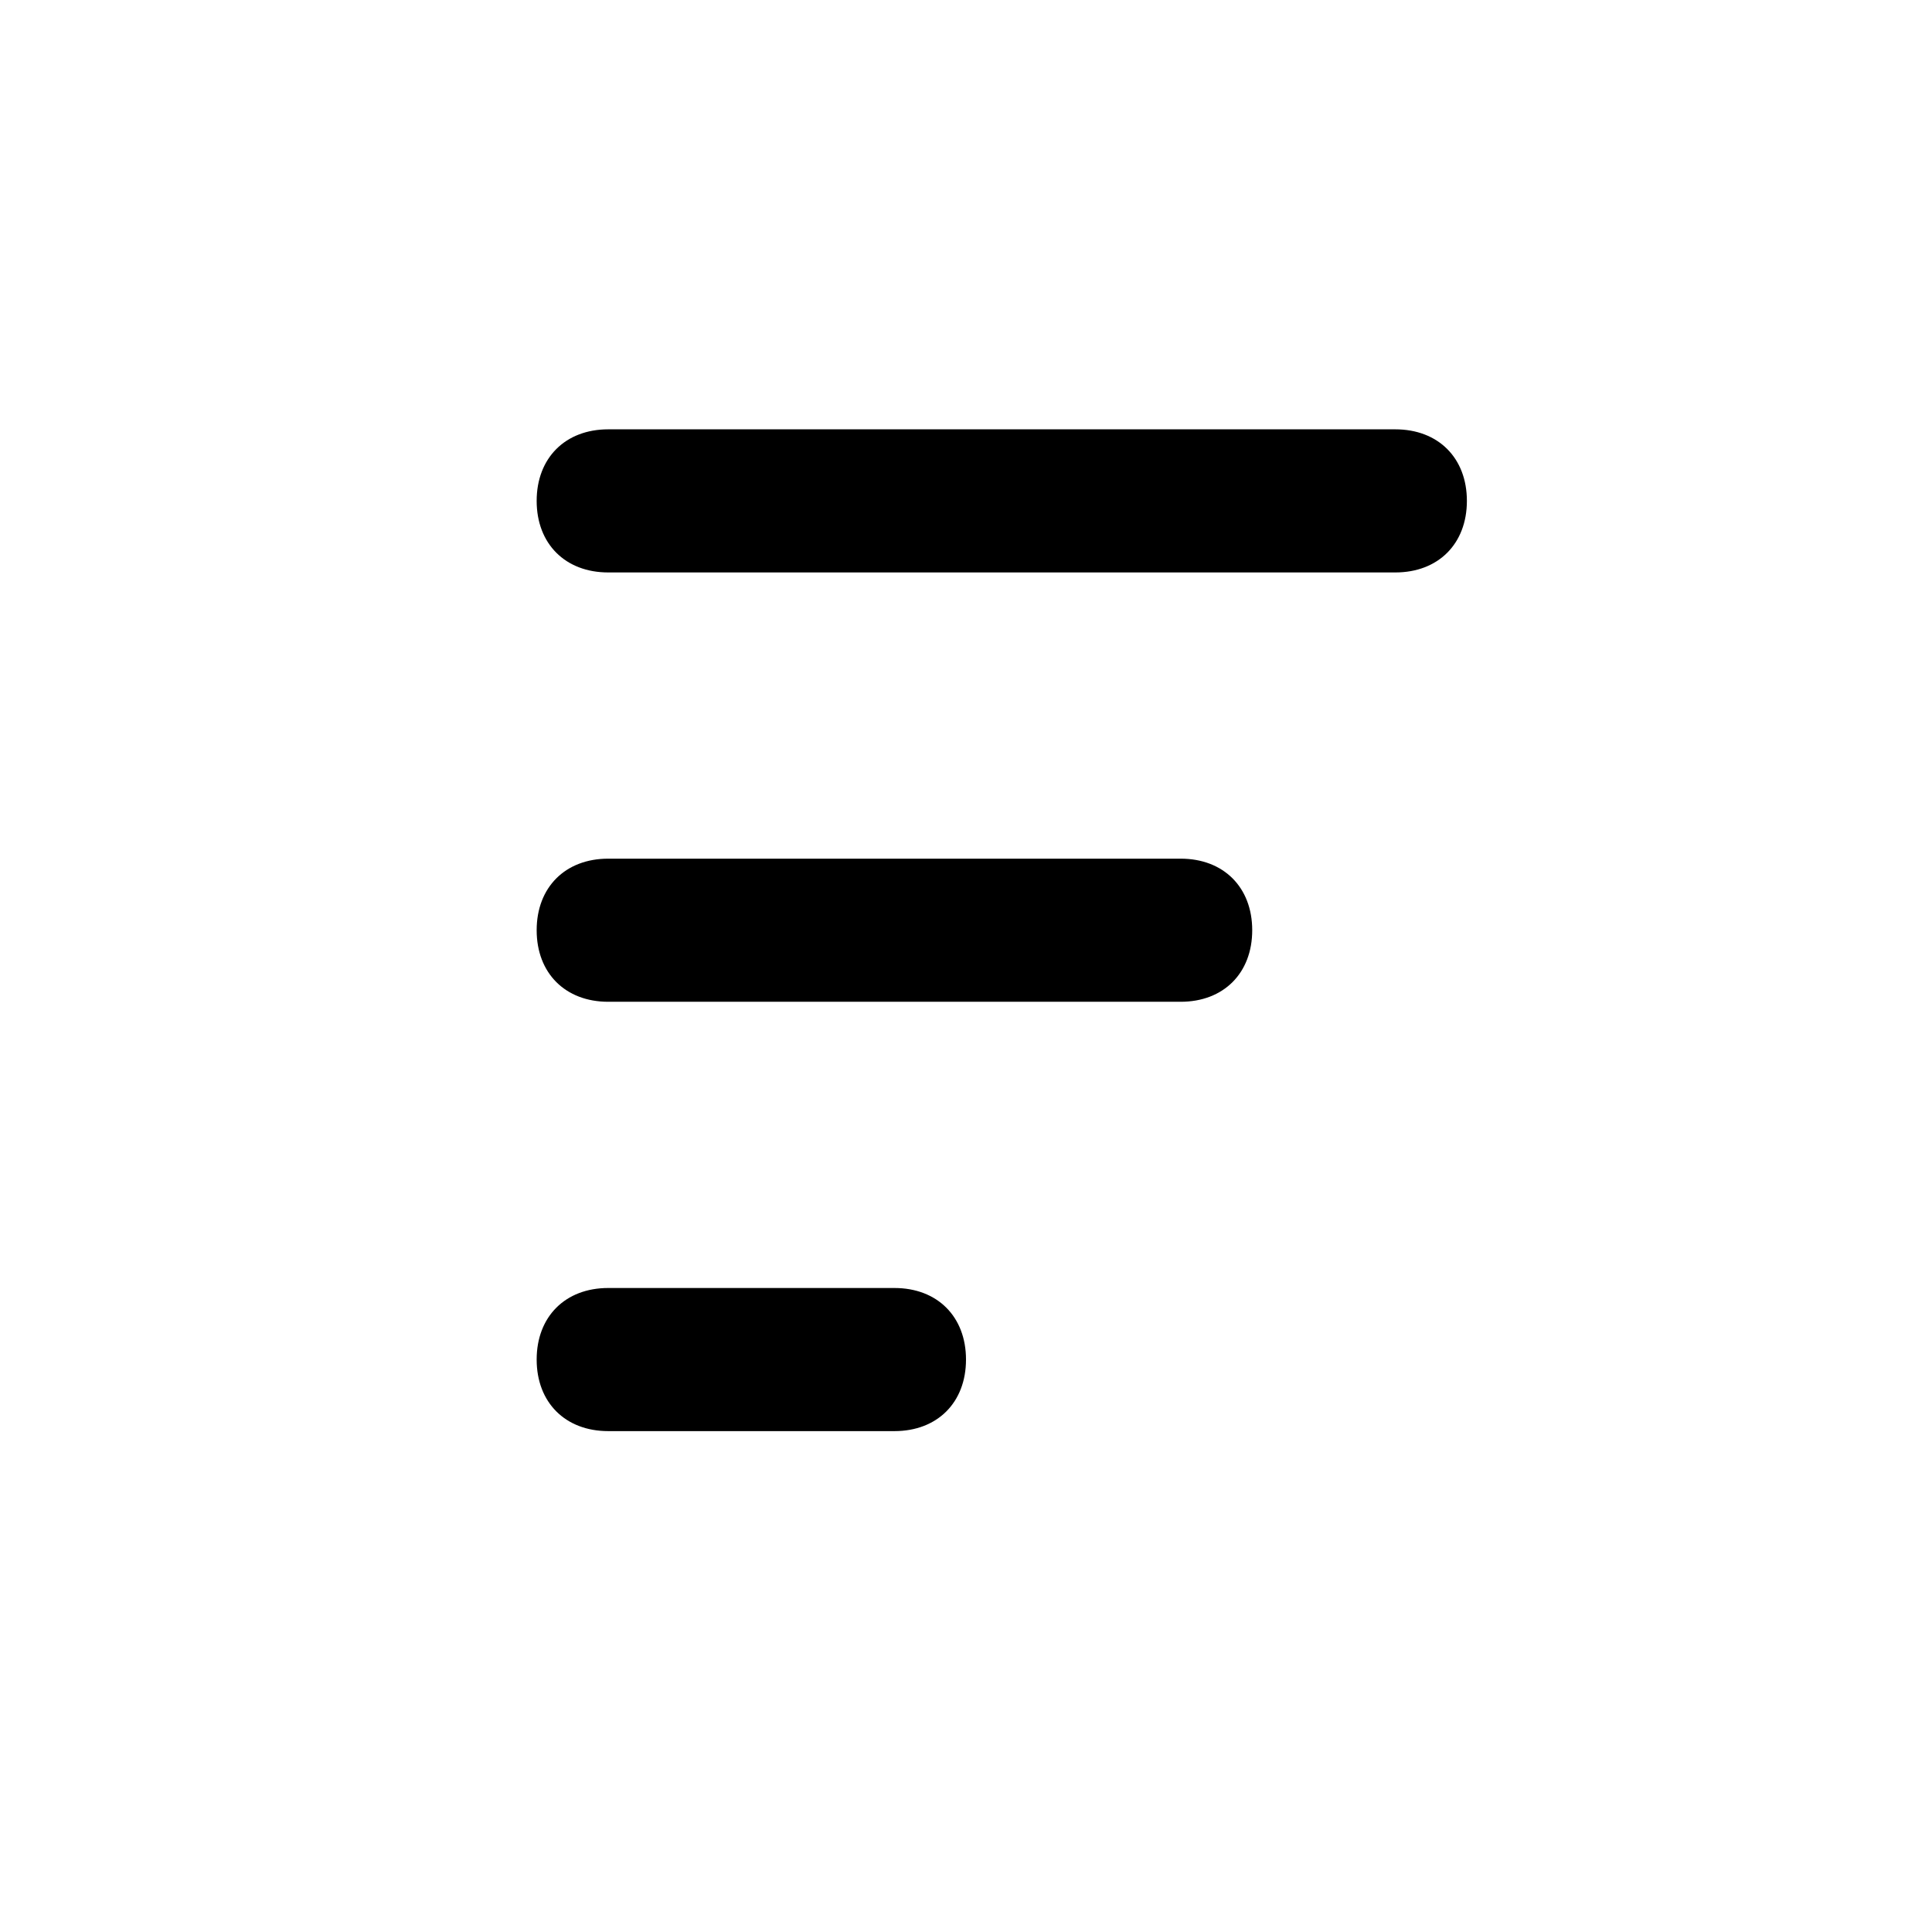<?xml version="1.0" standalone="no"?><!DOCTYPE svg PUBLIC "-//W3C//DTD SVG 1.1//EN" "http://www.w3.org/Graphics/SVG/1.1/DTD/svg11.dtd"><svg t="1578559620585" class="icon" viewBox="0 0 1024 1024" version="1.1" xmlns="http://www.w3.org/2000/svg" p-id="38672" width="32" height="32" xmlns:xlink="http://www.w3.org/1999/xlink"><defs><style type="text/css"></style></defs><path d="M322.37 227.556h417.185c22.756 0 37.926 15.17 37.926 37.926s-15.17 37.926-37.926 37.926H322.37c-22.756 0-37.926-15.17-37.926-37.926s15.17-37.926 37.926-37.926zM322.37 455.111h303.407c22.756 0 37.926 15.17 37.926 37.926s-15.17 37.926-37.926 37.926H322.37c-22.756 0-37.926-15.17-37.926-37.926s15.17-37.926 37.926-37.926zM322.37 682.667h151.704c22.756 0 37.926 15.17 37.926 37.926s-15.17 37.926-37.926 37.926H322.37c-22.756 0-37.926-15.17-37.926-37.926s15.17-37.926 37.926-37.926z" p-id="38673"></path></svg>